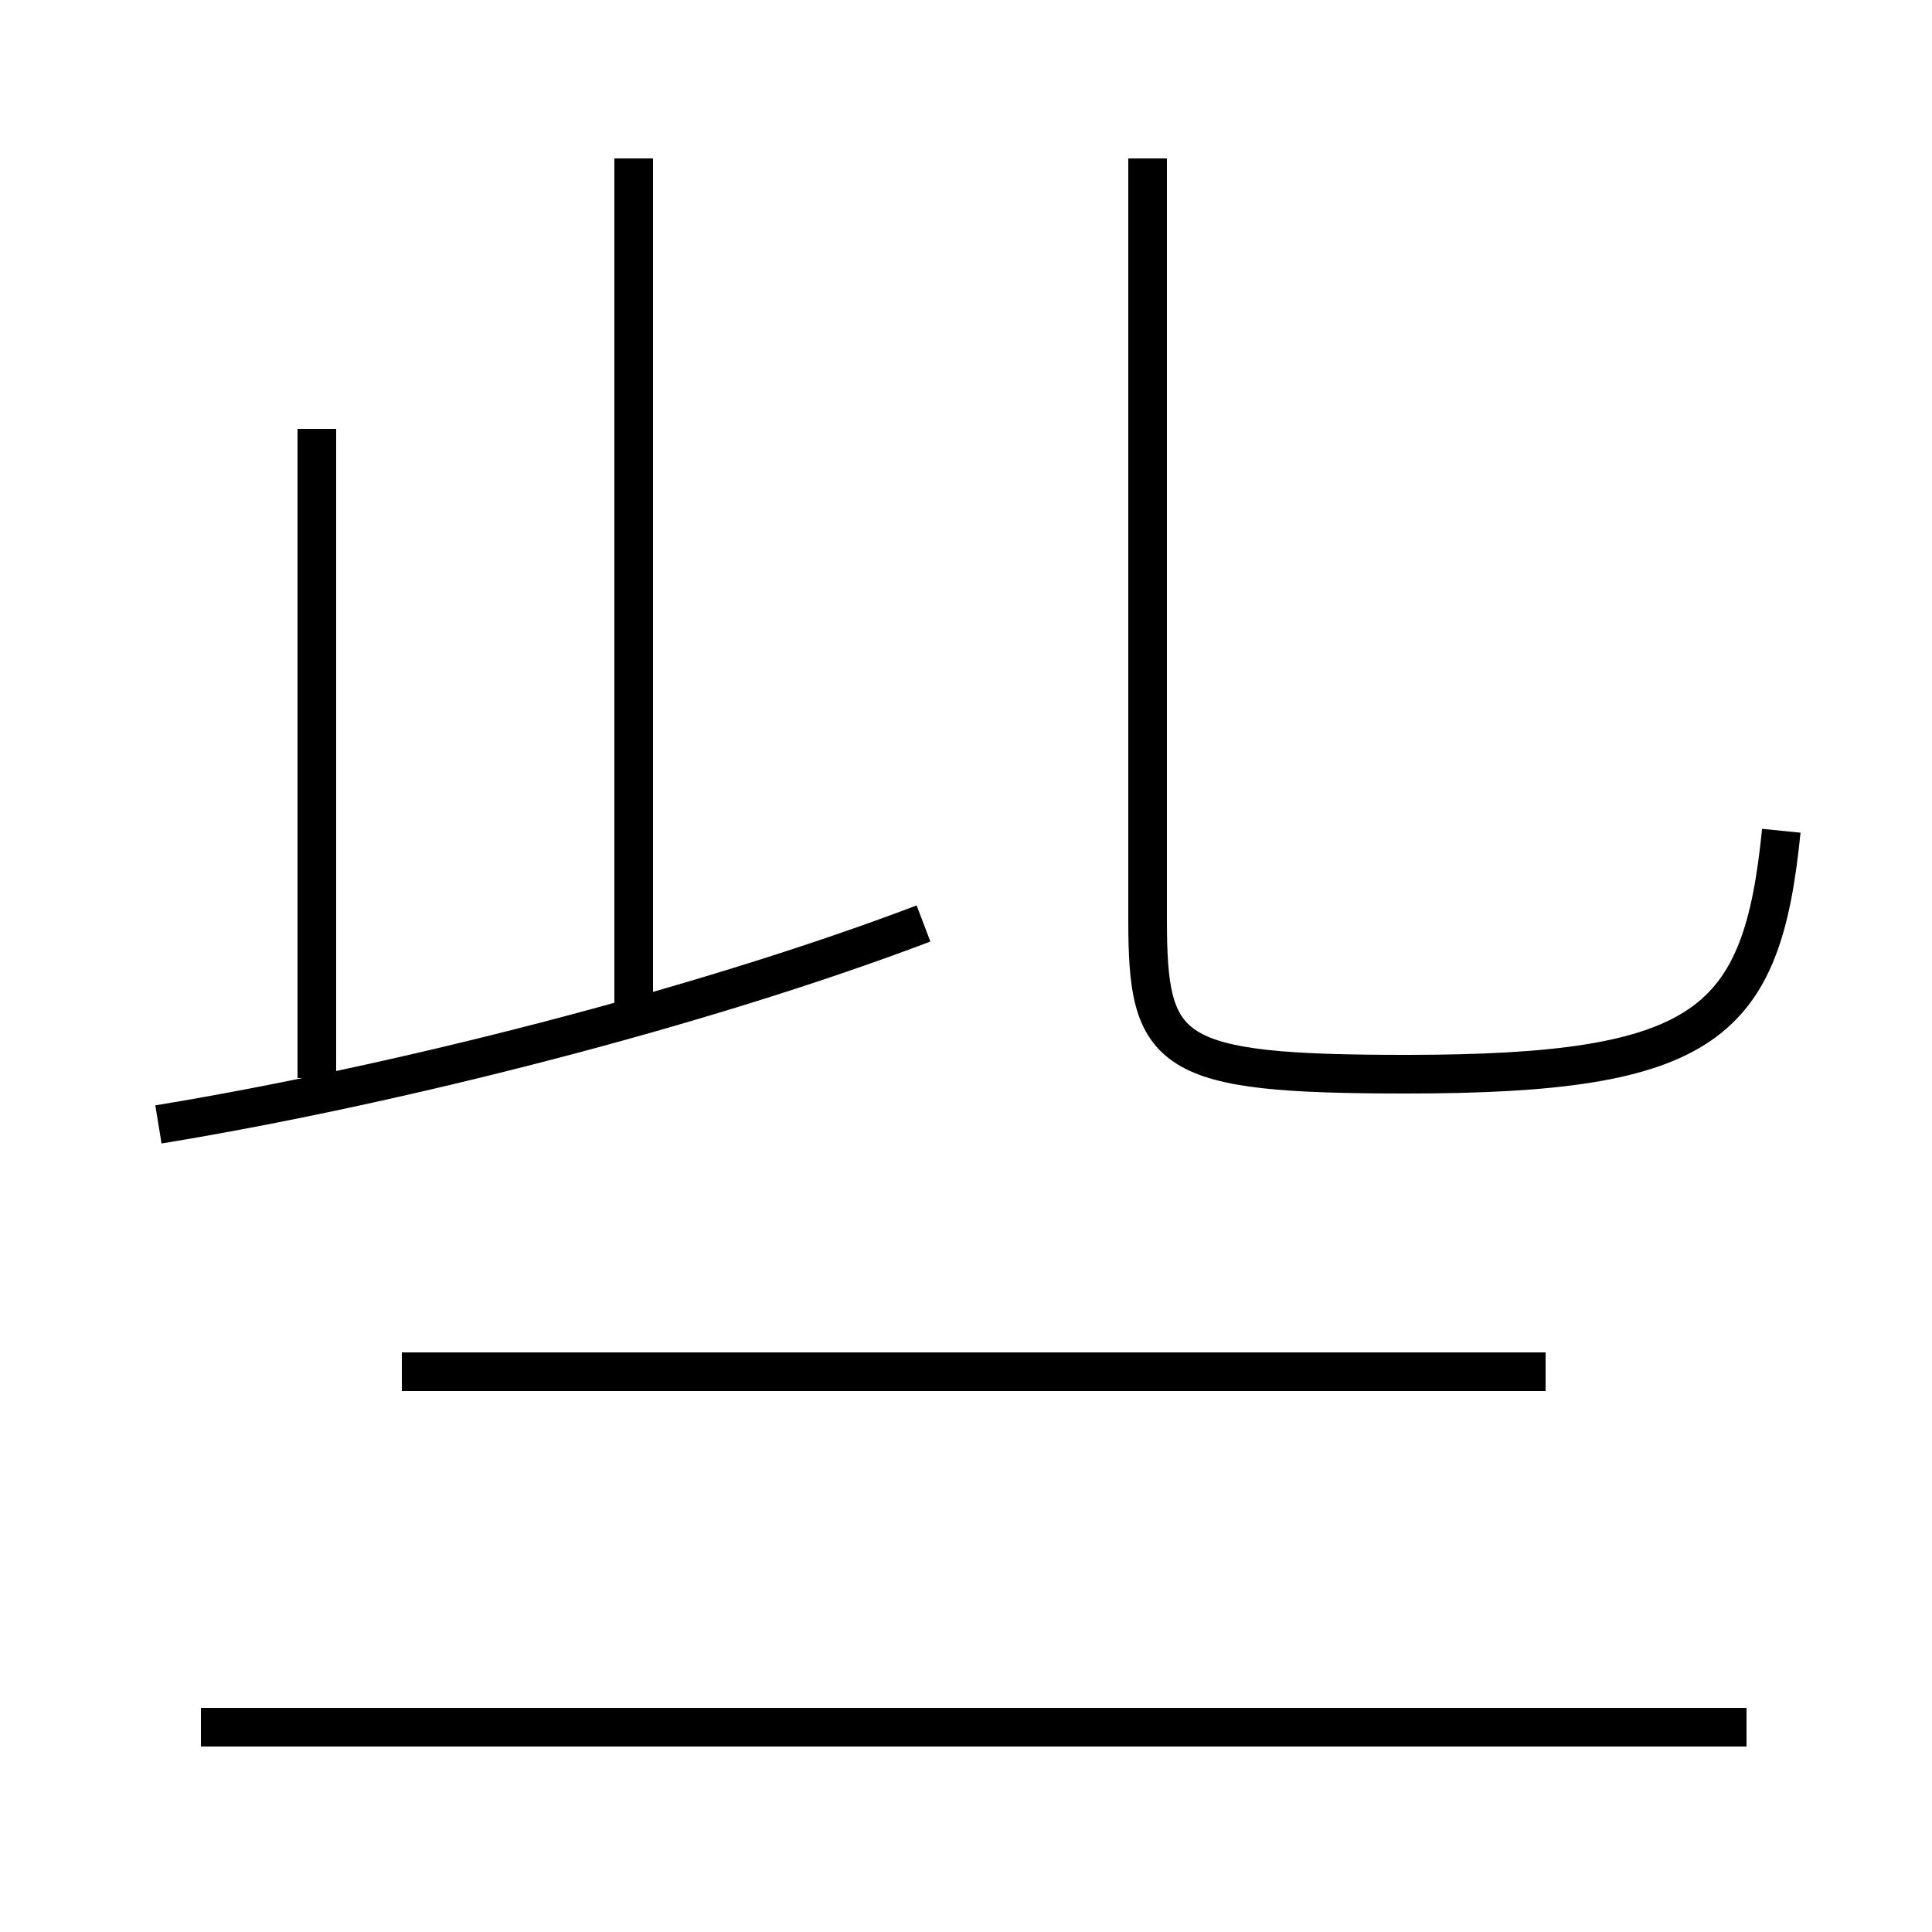 <?xml version='1.0' encoding='utf8'?>
<svg viewBox="0.0 -44.0 50.0 50.0" version="1.1" xmlns="http://www.w3.org/2000/svg">
<rect x="0.0" y="-44.0" width="50.0" height="50.0" fill="#808080" stroke="none"/>
<rect x="-1000" y="-1000" width="2000" height="2000" stroke="white" fill="white"/>
<g style="fill:none; stroke:#000000;  stroke-width:1">
<path d="M 46.1 22.5 C 45.6 17.5 44.2 16.2 36.4 16.2 C 30.2 16.2 29.7 16.7 29.7 20.2 L 29.7 39.9 M 8.2 32.9 L 8.2 16.1 M 16.4 17.4 L 16.4 39.9 M 4.1 14.9 C 10.2 15.9 18.1 17.9 23.9 20.1 M 45.2 -0.7 L 5.2 -0.7 M 40.0 8.5 L 10.4 8.5 " transform="scale(1, -1)" />
</g>
</svg>